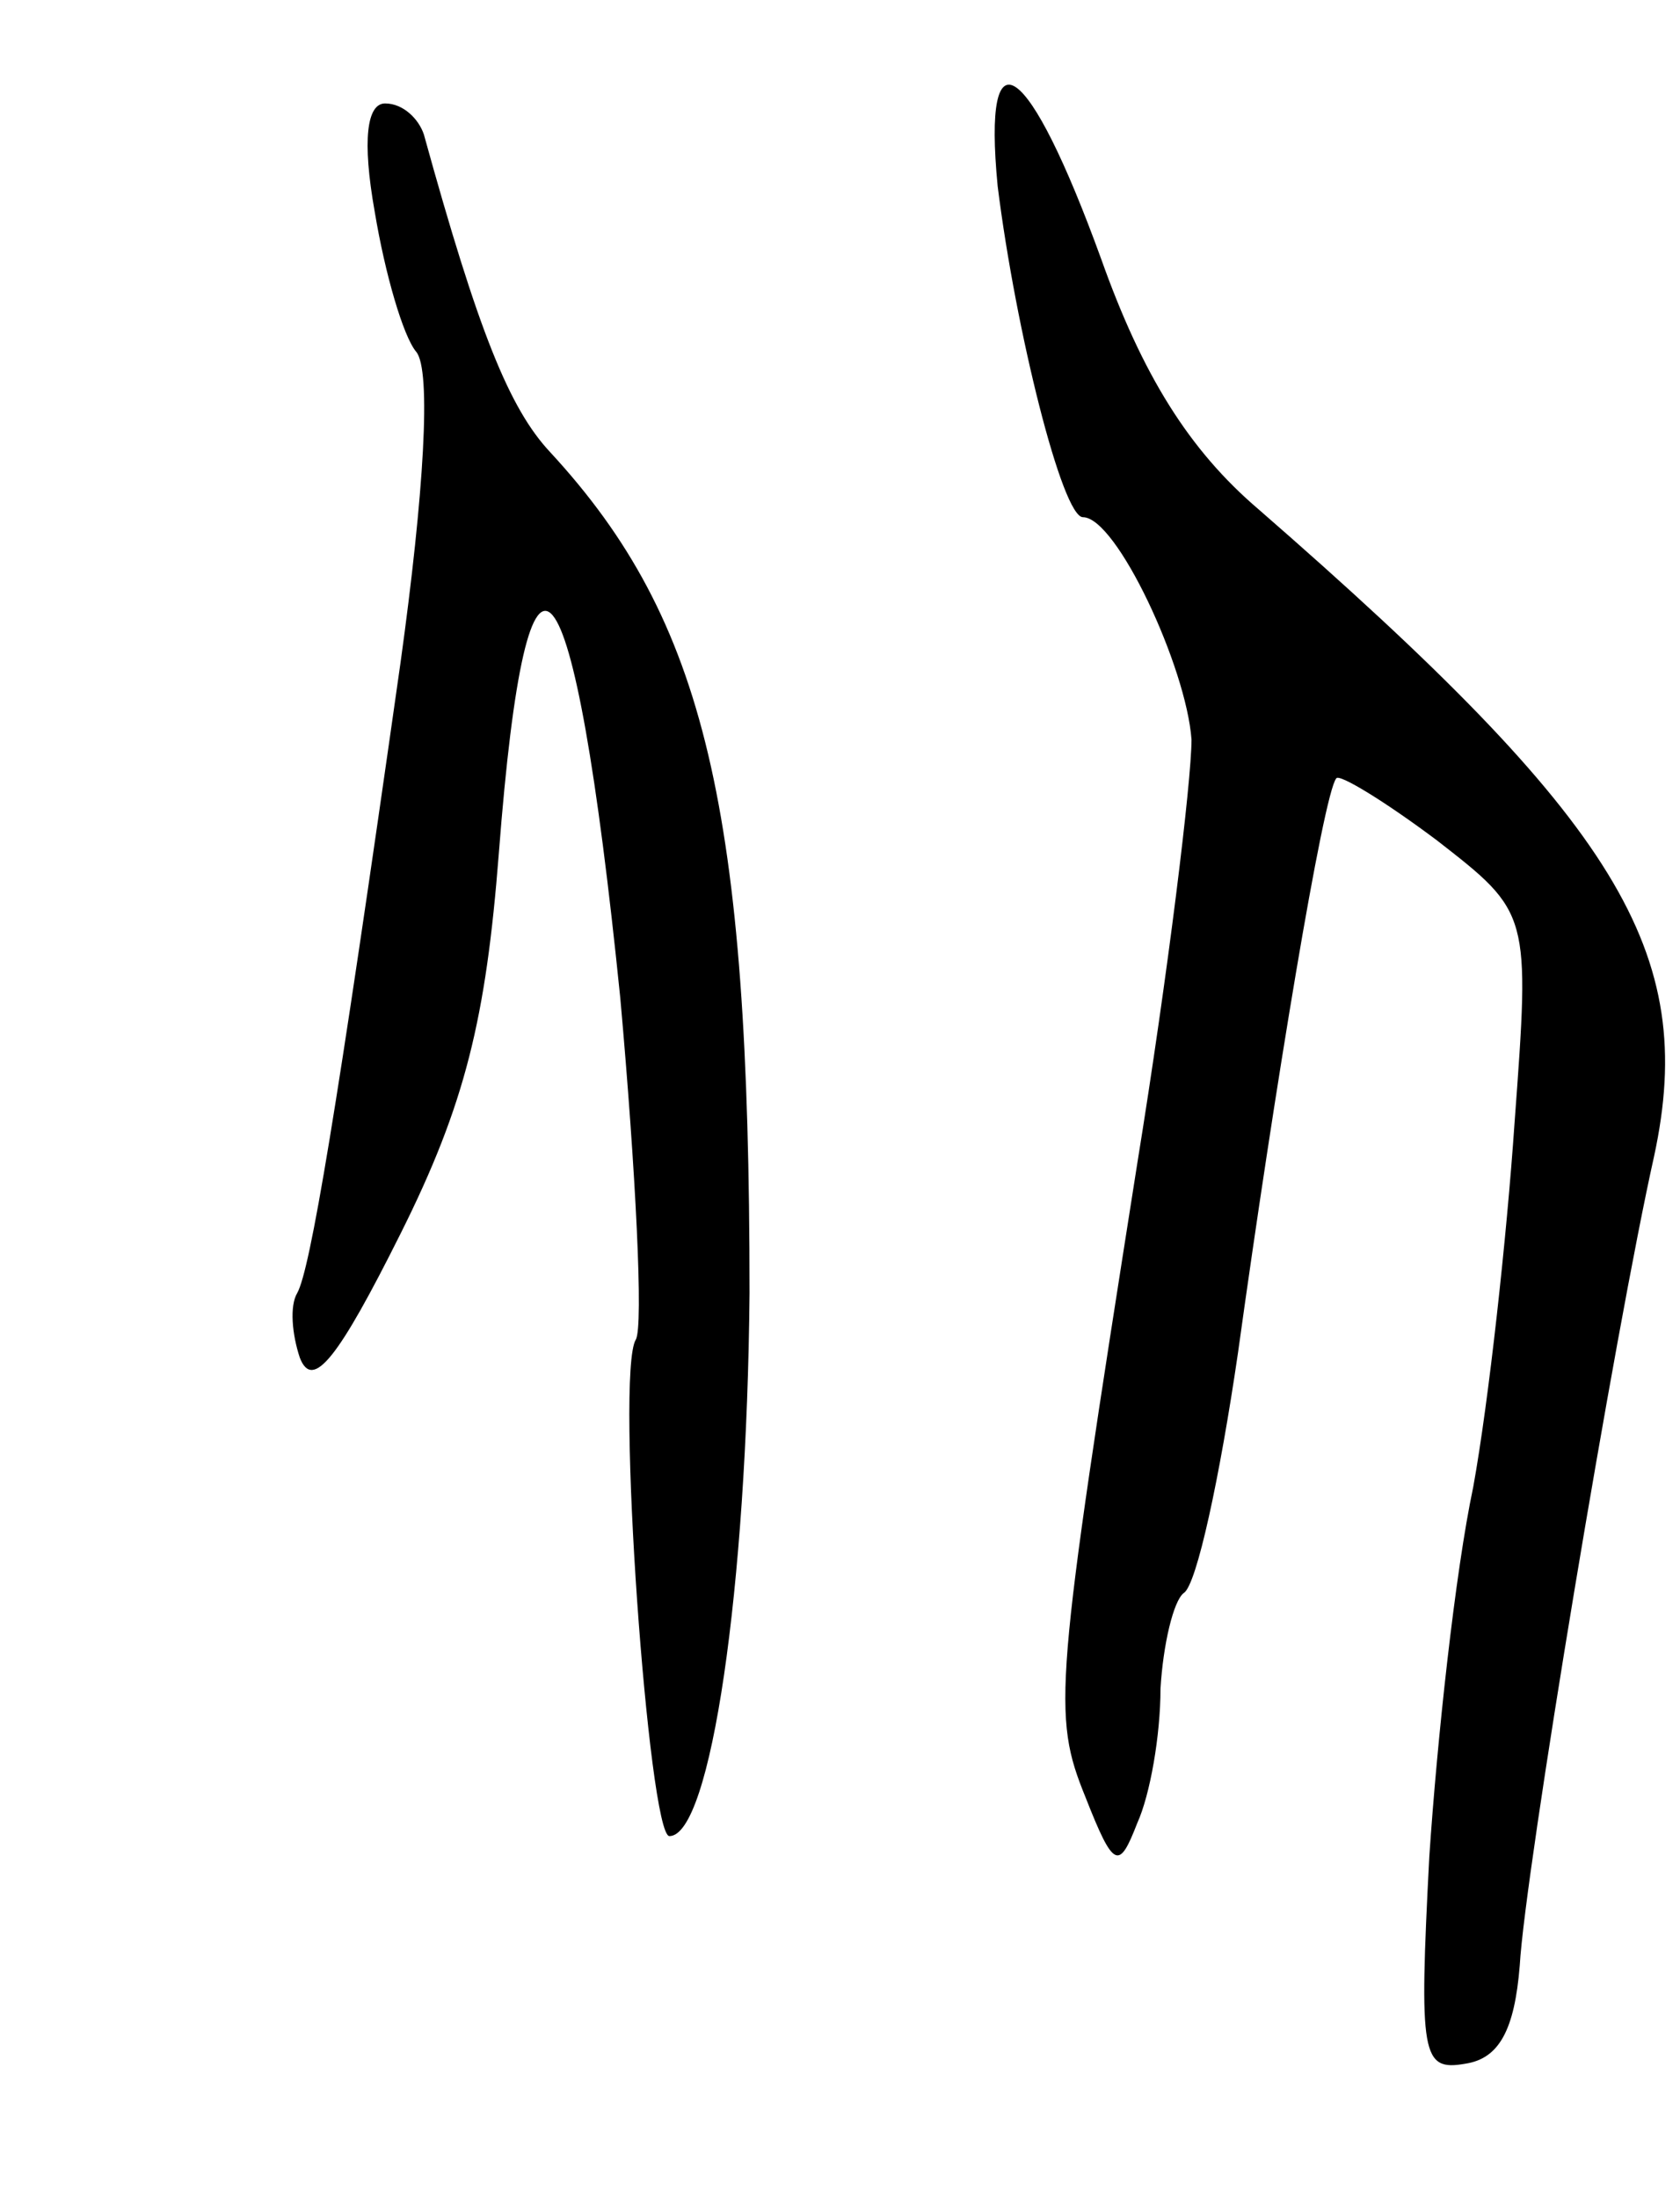 <svg version="1.0" xmlns="http://www.w3.org/2000/svg"
 width="65pt" height="85pt" viewBox="0 0 65 85"
 preserveAspectRatio="xMidYMid meet">
<g transform="translate(0,85) scale(0.1,-0.1)"
fill="#000000" stroke="none">
<path d="M386 778 c7 -56 25 -128 33 -128 13 0 40 -58 42 -86 0 -16 -9 -90
-21 -164 -32 -203 -33 -213 -20 -245 11 -28 13 -28 20 -10 5 11 9 34 9 52 1
17 5 34 9 37 5 3 14 45 21 93 14 101 33 216 38 222 1 2 19 -9 39 -24 36 -28
36 -28 30 -109 -3 -44 -10 -108 -16 -141 -7 -33 -14 -98 -17 -143 -4 -77 -3
-83 14 -80 13 2 19 13 21 38 2 36 37 246 52 313 17 79 -14 129 -153 250 -27
23 -45 52 -61 97 -28 77 -46 90 -40 28z"/>
<path d="M145 768 c4 -24 11 -48 16 -54 6 -7 3 -55 -6 -120 -25 -176 -35 -235
-40 -244 -3 -5 -2 -16 1 -25 5 -13 15 0 39 48 25 50 33 83 38 147 11 143 29
121 47 -56 6 -67 9 -127 6 -132 -8 -13 5 -192 13 -192 16 0 30 96 31 210 0
187 -17 260 -77 325 -16 17 -28 47 -49 123 -2 6 -8 12 -15 12 -7 0 -9 -14 -4
-42z"/>
</g>
</svg>
